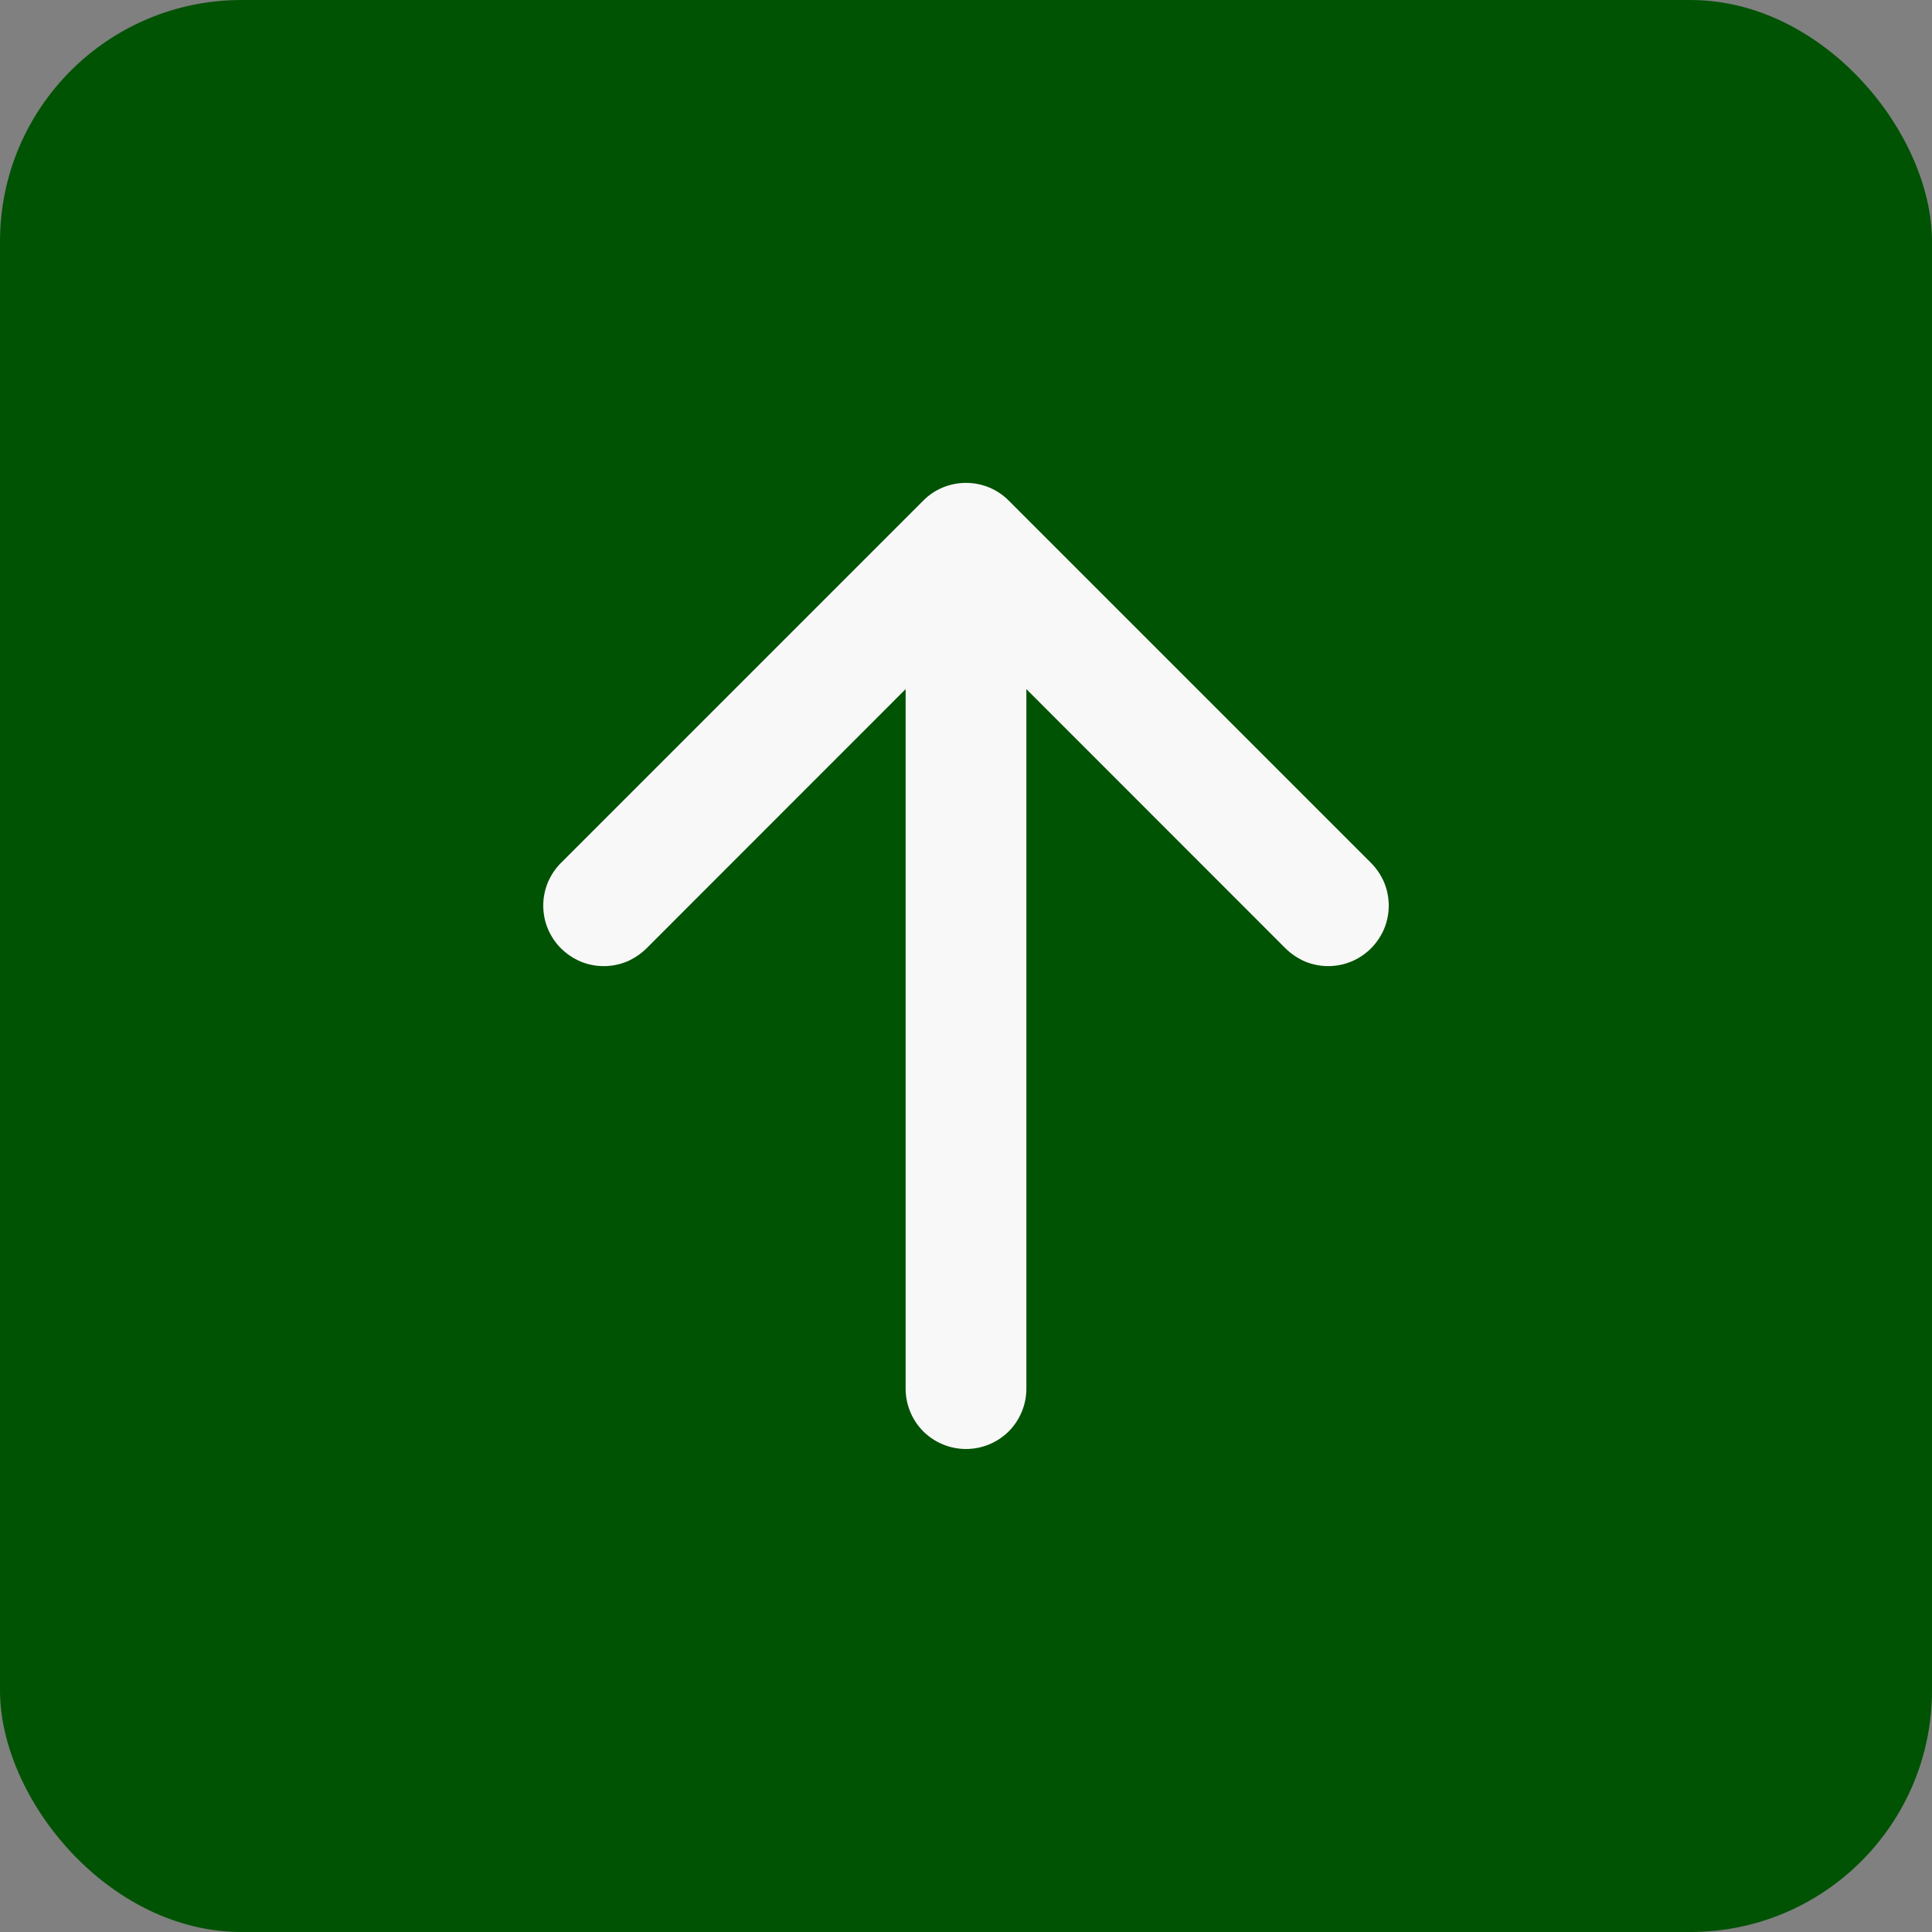 <svg width="16" height="16" viewBox="0 0 16 16" fill="none" xmlns="http://www.w3.org/2000/svg">
<rect x="0" y="0" width="16" height="16" fill="#808080" stroke="none"/>
<rect x="16" y="16" width="16" height="16" rx="2" transform="rotate(-180 16 16)" fill="#015304"/>
<path fill-rule="evenodd" clip-rule="evenodd" d="M8 12C7.867 12 7.74 11.947 7.646 11.854C7.553 11.76 7.5 11.633 7.5 11.5L7.5 5.707L5.354 7.854C5.307 7.9 5.252 7.937 5.192 7.963C5.131 7.988 5.066 8.001 5 8.001C4.934 8.001 4.869 7.988 4.808 7.963C4.748 7.937 4.692 7.9 4.646 7.854C4.599 7.808 4.563 7.752 4.537 7.692C4.512 7.631 4.499 7.566 4.499 7.5C4.499 7.434 4.512 7.369 4.537 7.308C4.563 7.248 4.599 7.192 4.646 7.146L7.646 4.146C7.692 4.099 7.748 4.062 7.808 4.037C7.869 4.012 7.934 3.999 8 3.999C8.066 3.999 8.131 4.012 8.192 4.037C8.252 4.062 8.308 4.099 8.354 4.146L11.354 7.146C11.4 7.192 11.437 7.248 11.463 7.308C11.488 7.369 11.501 7.434 11.501 7.5C11.501 7.566 11.488 7.631 11.463 7.692C11.437 7.752 11.4 7.808 11.354 7.854C11.26 7.948 11.133 8.001 11 8.001C10.934 8.001 10.869 7.988 10.808 7.963C10.748 7.937 10.693 7.9 10.646 7.854L8.5 5.707L8.5 11.5C8.5 11.633 8.447 11.76 8.354 11.854C8.26 11.947 8.133 12 8 12Z" fill="#F8F8F8"/>
</svg>
